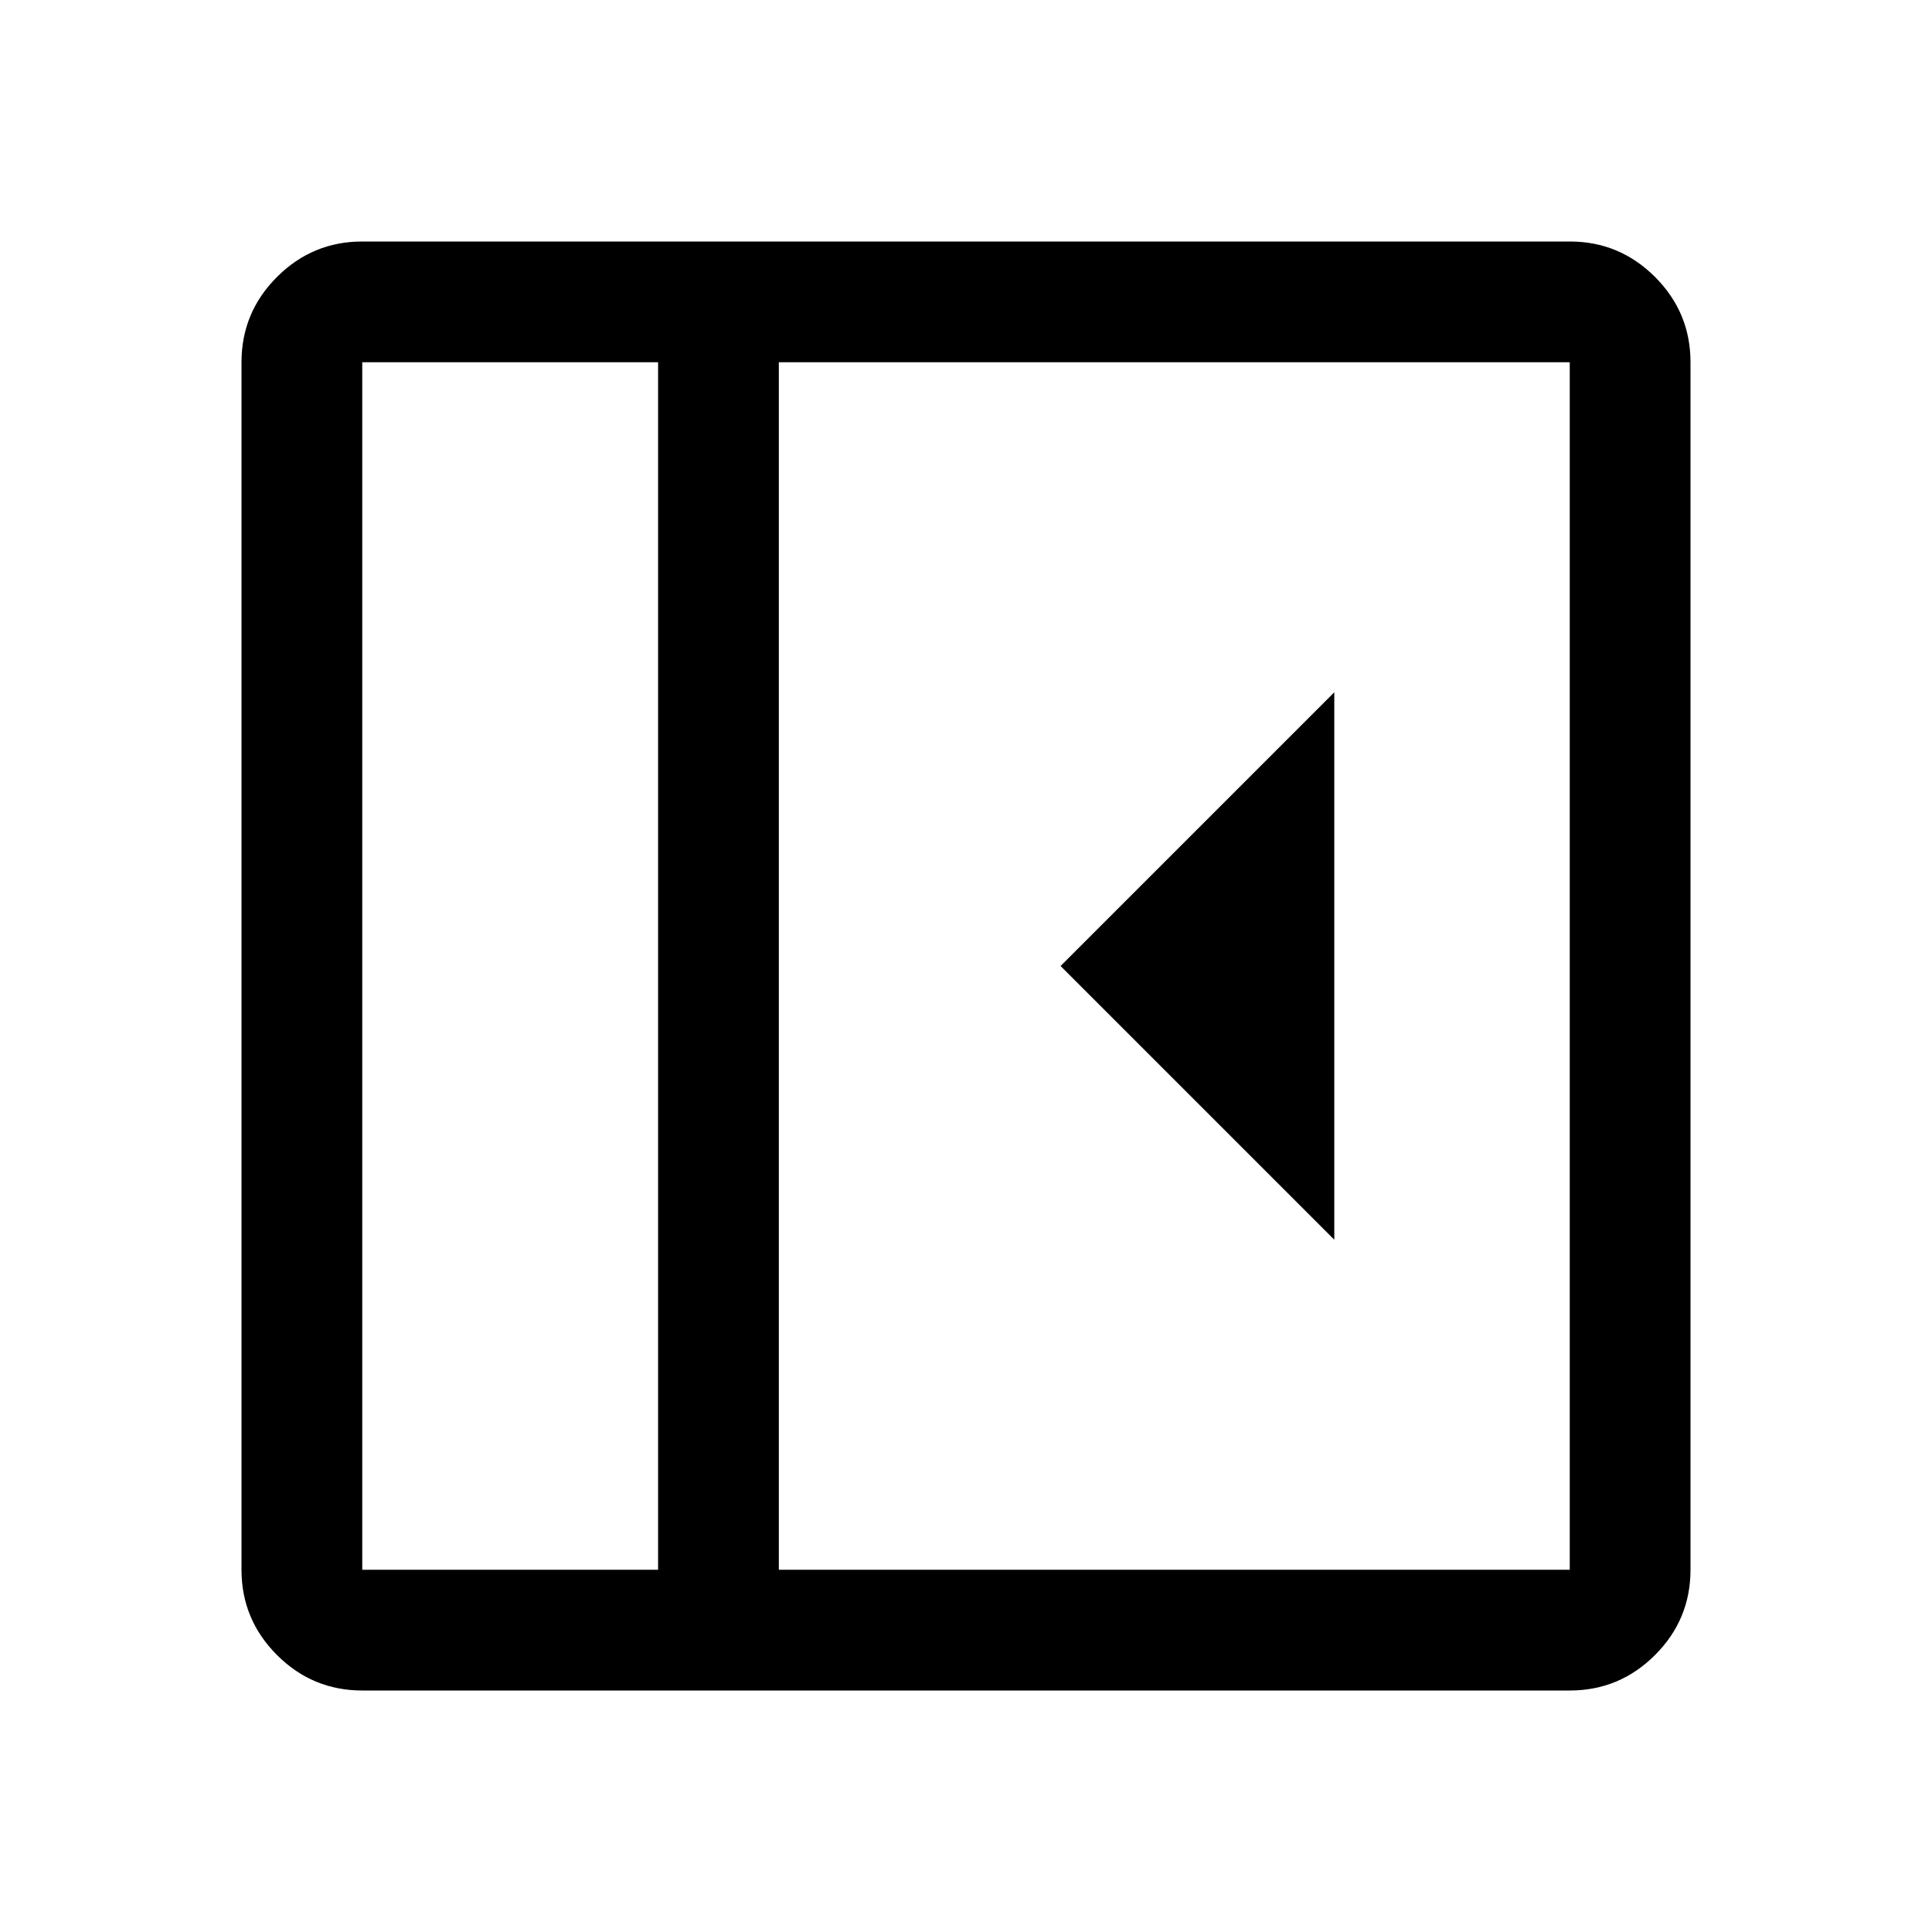 <svg xmlns="http://www.w3.org/2000/svg" height="48" viewBox="0 -960 960 960" width="48"><path d="M663-344v-272L527-480l136 136ZM180-120q-24.75 0-42.37-17.63Q120-155.25 120-180v-600q0-24.75 17.63-42.38Q155.25-840 180-840h600q24.75 0 42.38 17.62Q840-804.75 840-780v600q0 24.75-17.62 42.37Q804.75-120 780-120H180Zm147-60v-600H180v600h147Zm60 0h393v-600H387v600Zm-60 0H180h147Z"/></svg>